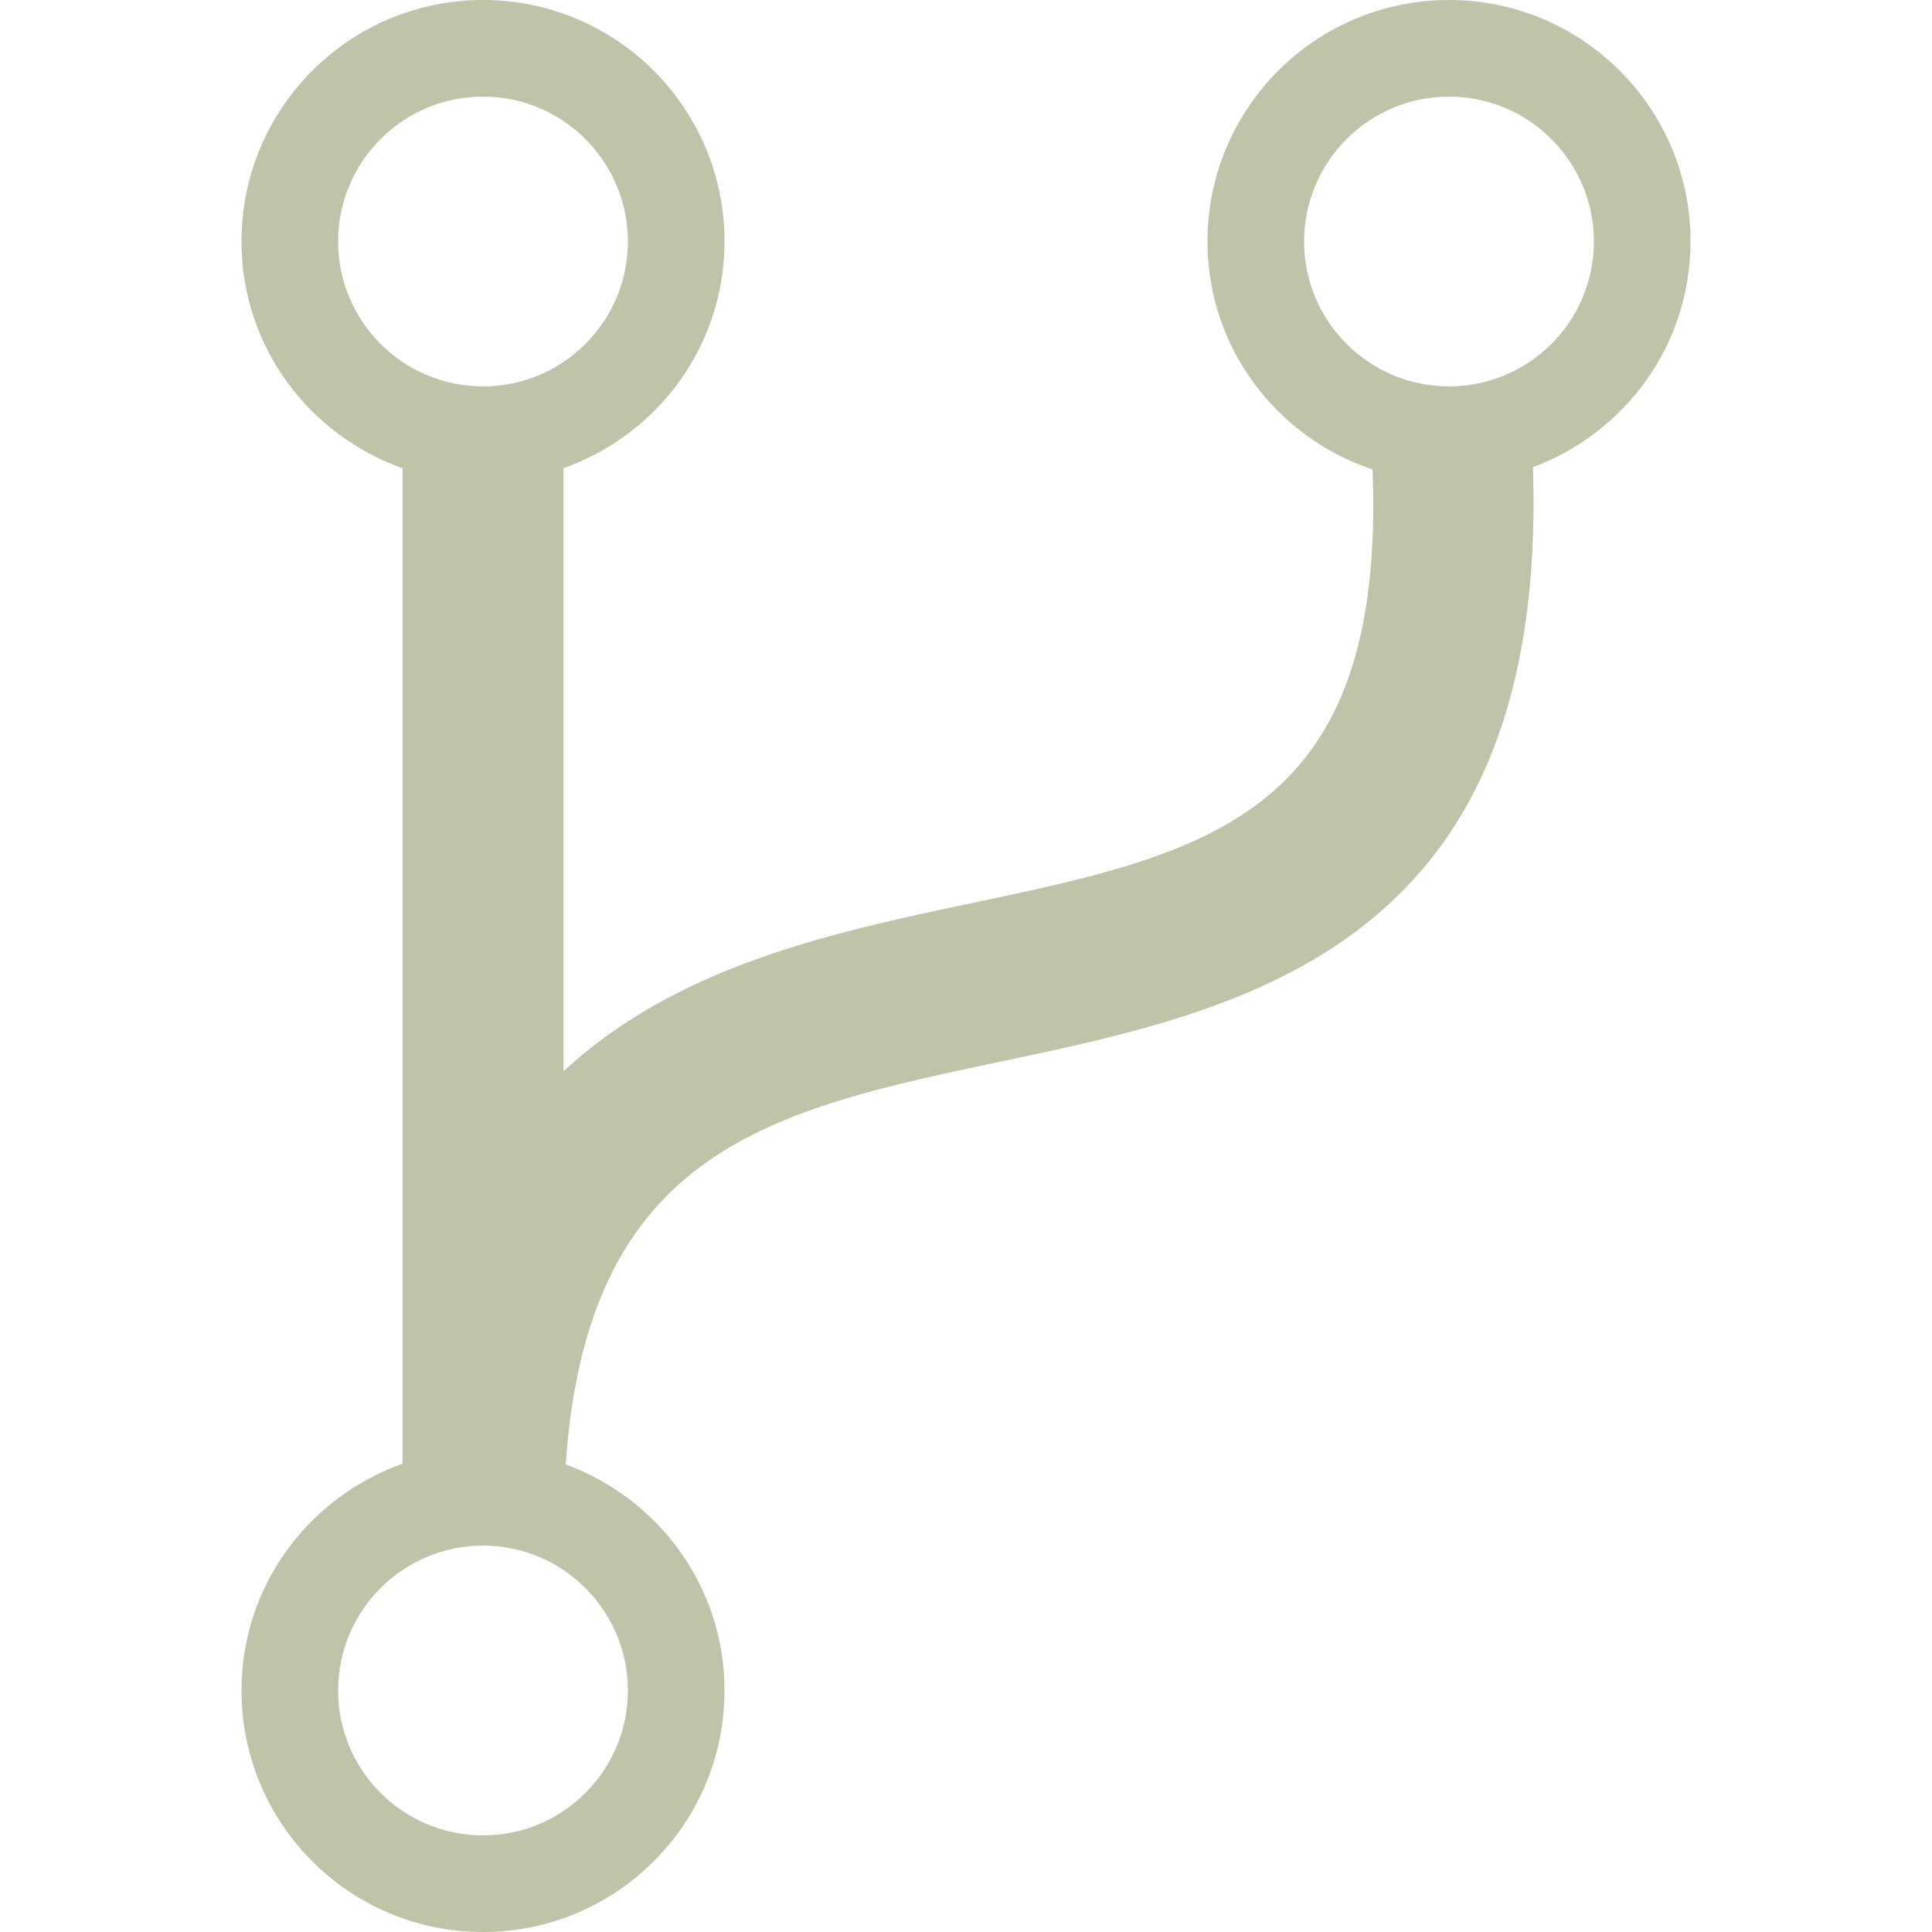 <svg xmlns="http://www.w3.org/2000/svg" width="24" height="24" fill="rgba(189, 196, 167, 1)" viewBox="0 0 24 24"><path d="M21 3c0-1.657-1.343-3-3-3s-3 1.343-3 3c0 1.323.861 2.433 2.05 2.832.168 4.295-2.021 4.764-4.998 5.391-1.709.36-3.642.775-5.052 2.085v-7.492c1.163-.413 2-1.511 2-2.816 0-1.657-1.343-3-3-3s-3 1.343-3 3c0 1.305.837 2.403 2 2.816v12.367c-1.163.414-2 1.512-2 2.817 0 1.657 1.343 3 3 3s3-1.343 3-3c0-1.295-.824-2.388-1.973-2.808.27-3.922 2.57-4.408 5.437-5.012 3.038-.64 6.774-1.442 6.579-7.377 1.141-.425 1.957-1.514 1.957-2.803zm-16.8 0c0-.993.807-1.8 1.8-1.8s1.8.807 1.8 1.8-.807 1.8-1.8 1.8-1.8-.807-1.8-1.8zm3.6 18c0 .993-.807 1.8-1.8 1.8s-1.8-.807-1.8-1.8.807-1.8 1.8-1.8 1.8.807 1.8 1.8zm10.2-16.2c-.993 0-1.8-.807-1.8-1.8s.807-1.8 1.8-1.8 1.8.807 1.8 1.8-.807 1.8-1.8 1.8z"/></svg>
